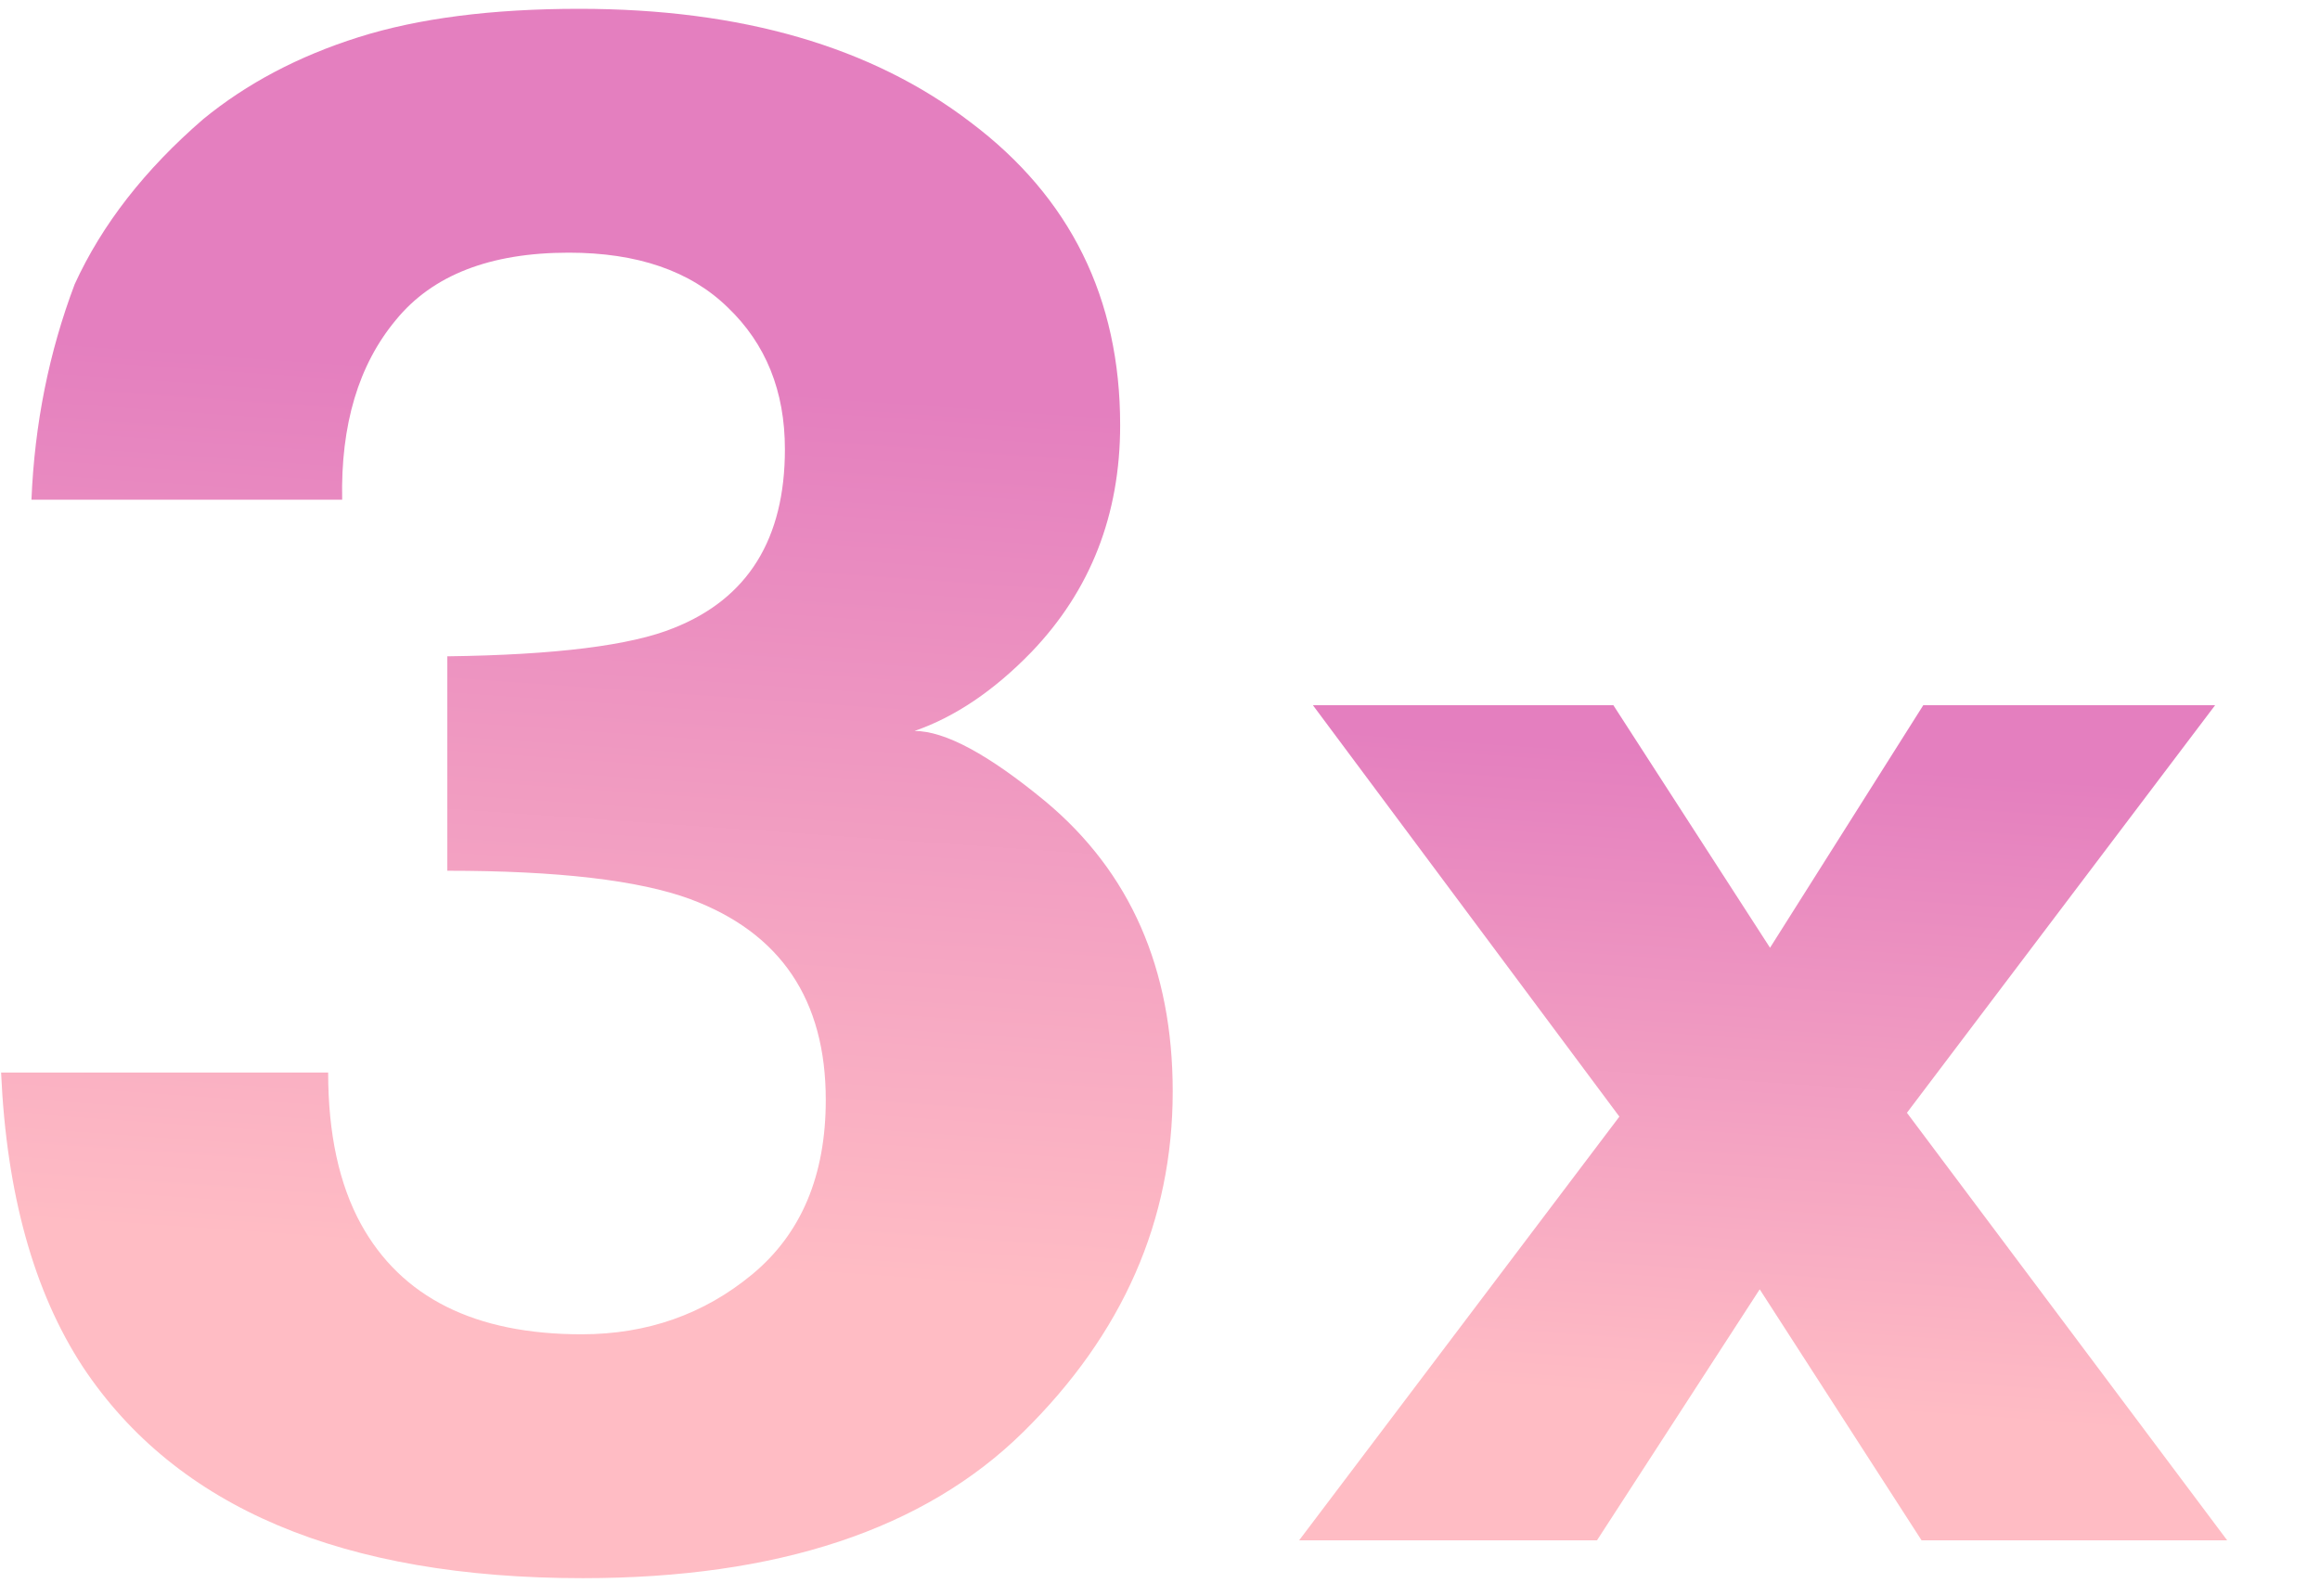 <svg width="125" height="86" viewBox="0 0 125 86" fill="none" xmlns="http://www.w3.org/2000/svg">
<path d="M119.999 83H103.532L94.812 69.475L86.045 83H69.996L87.251 60.169L70.738 38H86.927L95.368 51.07L103.625 38H119.349L102.744 59.962L119.999 83Z" fill="url(#paint0_linear_95_602)"/>
<path d="M21.331 17.24C19.317 19.657 18.352 22.885 18.436 26.926H1.695C1.863 22.848 2.639 18.977 4.024 15.315C5.492 12.105 7.8 9.141 10.947 6.422C13.296 4.496 16.087 3.023 19.317 2.004C22.548 0.984 26.513 0.475 31.213 0.475C39.94 0.475 46.968 2.514 52.297 6.592C57.667 10.632 60.353 16.07 60.353 22.904C60.353 27.738 58.758 31.816 55.569 35.139C53.555 37.215 51.458 38.632 49.276 39.387C50.912 39.387 53.262 40.652 56.325 43.182C60.898 46.995 63.185 52.206 63.185 58.815C63.185 65.762 60.499 71.88 55.129 77.166C49.8 82.415 41.891 85.039 31.401 85.039C18.478 85.039 9.499 81.244 4.464 73.654C1.821 69.614 0.352 64.328 0.059 57.795H17.681C17.681 61.08 18.268 63.799 19.443 65.951C21.625 69.916 25.59 71.898 31.338 71.898C34.863 71.898 37.926 70.822 40.527 68.67C43.171 66.48 44.492 63.346 44.492 59.268C44.492 53.868 42.059 50.262 37.192 48.449C34.422 47.43 30.059 46.92 24.101 46.92V35.365C29.933 35.29 34.003 34.78 36.311 33.836C40.297 32.25 42.29 29.04 42.29 24.207C42.29 21.073 41.262 18.524 39.206 16.561C37.192 14.597 34.339 13.615 30.646 13.615C26.408 13.615 23.303 14.824 21.331 17.24Z" fill="url(#paint1_linear_95_602)"/>
<defs>
<linearGradient id="paint0_linear_95_602" x1="19.915" y1="35.624" x2="17.497" y2="70.369" gradientUnits="userSpaceOnUse">
<stop stop-color="#E47FBF"/>
<stop offset="1" stop-color="#FFBCC4"/>
</linearGradient>
<linearGradient id="paint1_linear_95_602" x1="2.092" y1="18.121" x2="-1.249" y2="65.698" gradientUnits="userSpaceOnUse">
<stop stop-color="#E47FBF"/>
<stop offset="1" stop-color="#FFBCC4"/>
</linearGradient>
</defs>
</svg>
